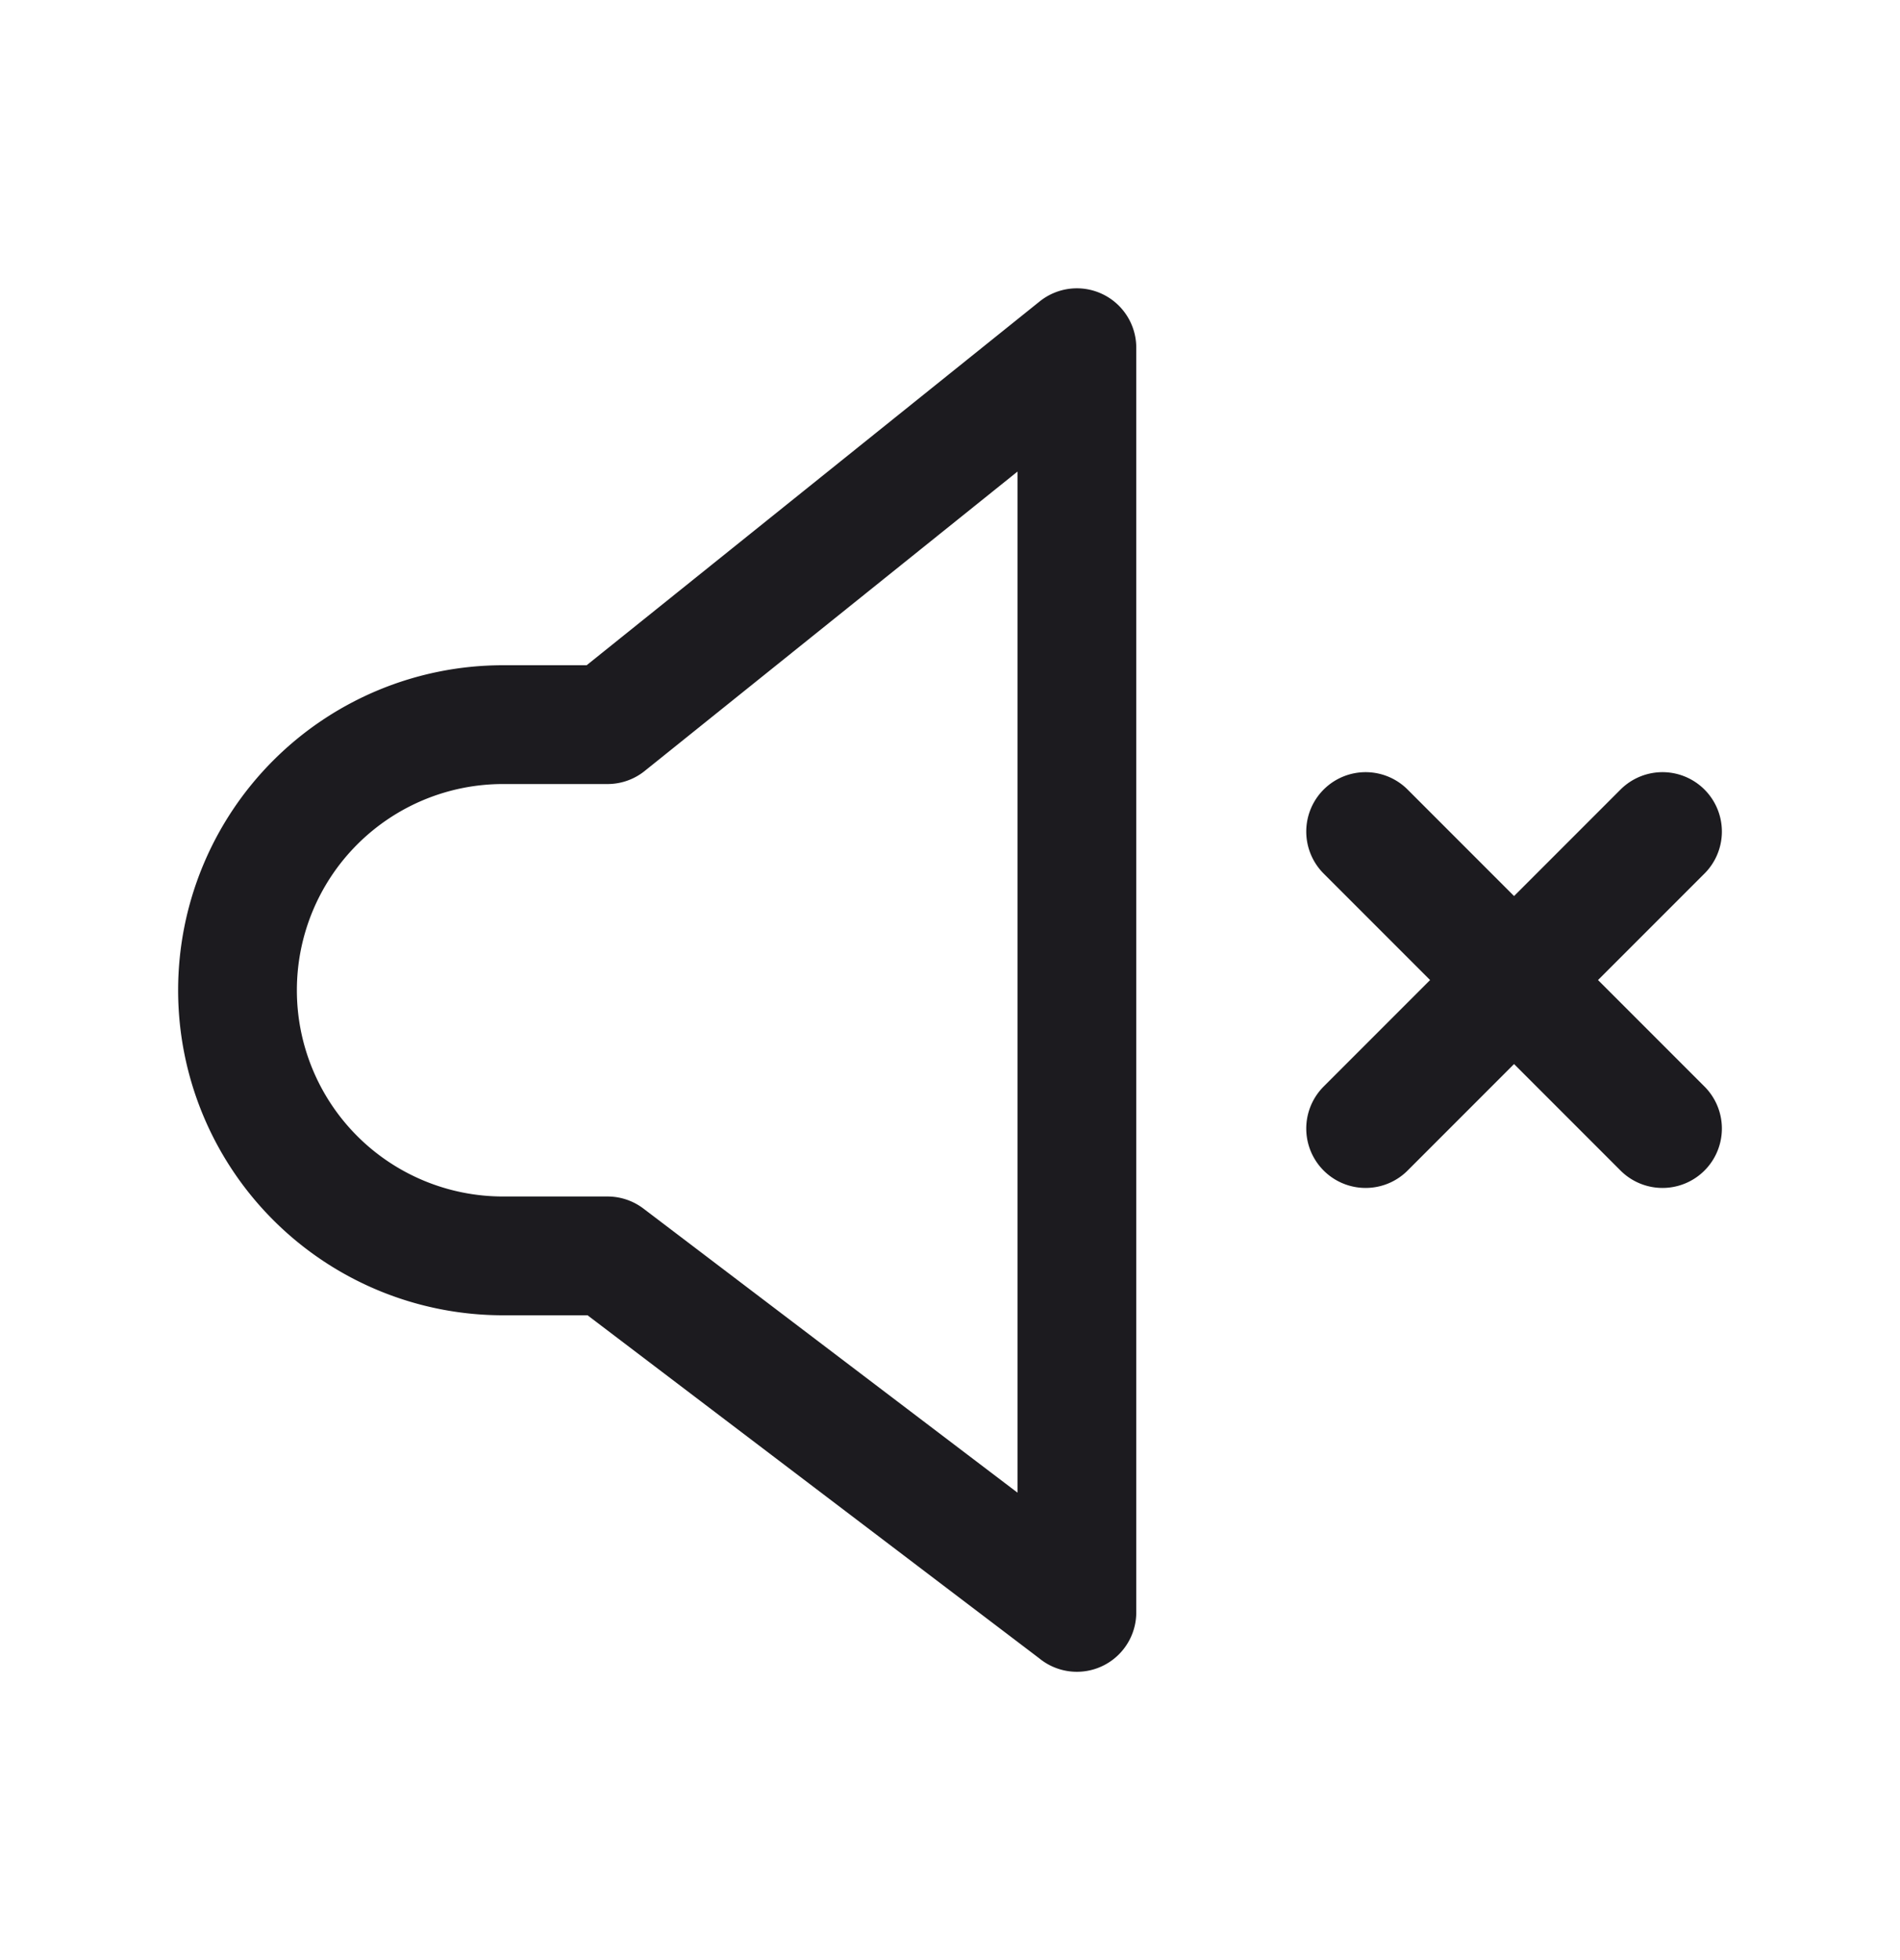 <svg width="32" height="33" fill="none" xmlns="http://www.w3.org/2000/svg"><path d="m28 14-5 5M28 19l-5-5M18.137 27.146V5.854L10.232 12.2h-1.76a4.472 4.472 0 1 0 0 8.944h1.76l7.905 6.001Z" stroke="#1C1B1F" stroke-width="2" stroke-linecap="round" stroke-linejoin="round"/></svg>